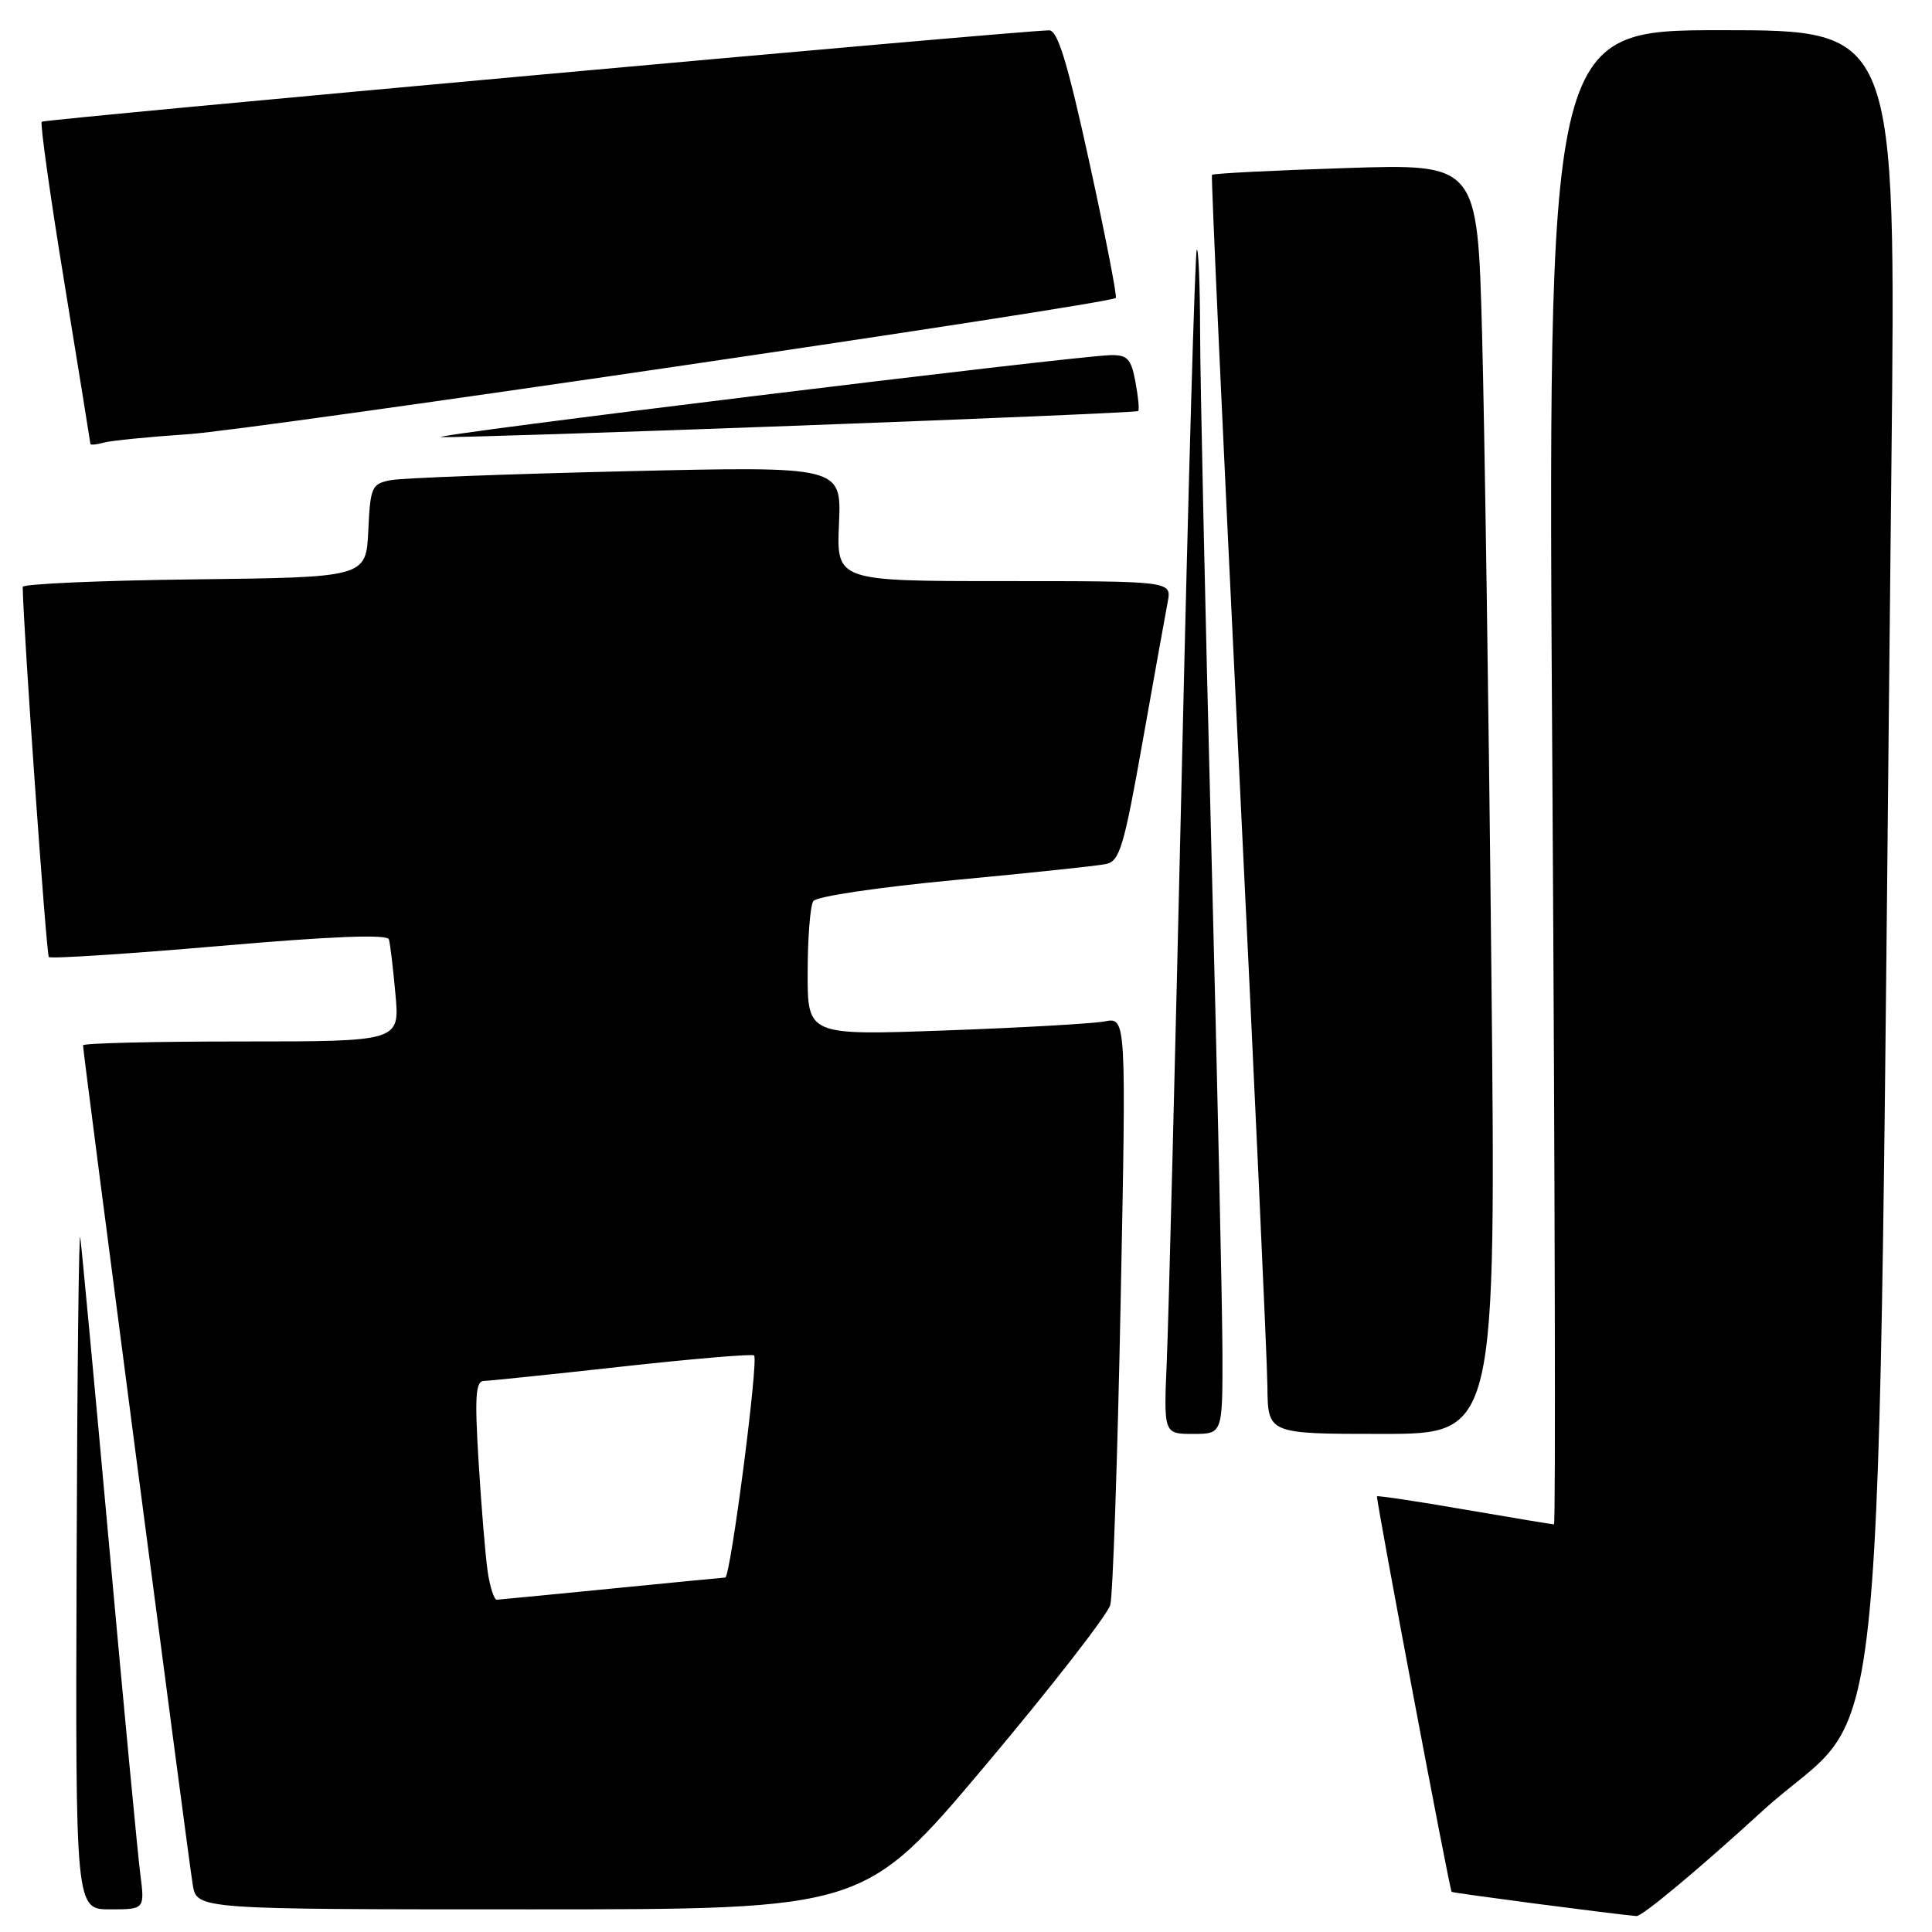 <?xml version="1.0" encoding="UTF-8" standalone="no"?>
<!DOCTYPE svg PUBLIC "-//W3C//DTD SVG 1.1//EN" "http://www.w3.org/Graphics/SVG/1.1/DTD/svg11.dtd" >
<svg xmlns="http://www.w3.org/2000/svg" xmlns:xlink="http://www.w3.org/1999/xlink" version="1.1" viewBox="0 0 256 256">
 <g >
 <path fill="currentColor"
d=" M 233.47 240.02 C 250.58 224.39 248.64 244.48 250.62 61.75 C 251.24 4.00 251.24 4.00 228.15 4.00 C 205.06 4.00 205.06 4.00 205.70 103.00 C 206.04 157.45 206.14 202.00 205.91 201.99 C 205.69 201.99 200.35 201.10 194.06 200.02 C 187.77 198.93 182.55 198.15 182.46 198.27 C 182.28 198.53 192.07 250.40 192.35 250.68 C 192.51 250.84 213.74 253.62 216.84 253.89 C 217.58 253.95 225.07 247.71 233.47 240.02 Z  M 18.58 248.25 C 18.25 245.64 16.40 226.18 14.48 205.00 C 12.56 183.82 10.83 165.38 10.64 164.00 C 10.45 162.62 10.23 182.09 10.15 207.25 C 10.00 253.00 10.00 253.00 14.59 253.00 C 19.19 253.00 19.19 253.00 18.58 248.25 Z  M 130.50 234.01 C 139.29 223.56 146.77 213.95 147.12 212.65 C 147.46 211.36 148.08 193.31 148.49 172.54 C 149.24 134.79 149.24 134.79 146.37 135.34 C 144.79 135.64 135.29 136.18 125.25 136.54 C 107.00 137.20 107.00 137.20 107.02 128.85 C 107.02 124.26 107.36 120.00 107.77 119.40 C 108.18 118.78 116.41 117.56 126.50 116.61 C 136.40 115.68 145.42 114.73 146.55 114.49 C 148.36 114.11 148.93 112.22 151.40 98.28 C 152.94 89.60 154.44 81.26 154.73 79.75 C 155.25 77.00 155.25 77.00 133.05 77.00 C 110.84 77.00 110.84 77.00 111.17 69.39 C 111.50 61.78 111.50 61.78 83.00 62.44 C 67.32 62.81 53.28 63.34 51.80 63.62 C 49.25 64.11 49.07 64.49 48.80 70.32 C 48.50 76.50 48.50 76.50 25.75 76.77 C 13.24 76.92 3.00 77.37 3.01 77.77 C 3.08 83.22 6.14 126.47 6.47 126.81 C 6.72 127.06 16.90 126.40 29.08 125.35 C 43.93 124.06 51.33 123.77 51.53 124.47 C 51.70 125.03 52.09 128.31 52.40 131.75 C 52.97 138.00 52.97 138.00 31.98 138.00 C 20.44 138.00 11.00 138.23 11.00 138.51 C 11.00 139.44 24.99 246.47 25.54 249.75 C 26.09 253.00 26.09 253.00 70.30 253.00 C 114.50 253.00 114.50 253.00 130.50 234.01 Z  M 161.98 179.25 C 161.97 173.34 161.30 143.07 160.50 112.00 C 159.70 80.92 159.03 50.36 159.02 44.08 C 159.01 37.80 158.81 32.86 158.58 33.09 C 158.35 33.32 157.46 64.33 156.60 102.00 C 155.73 139.68 154.84 174.89 154.61 180.25 C 154.19 190.00 154.19 190.00 158.09 190.00 C 162.00 190.00 162.00 190.00 161.98 179.25 Z  M 197.61 128.25 C 197.27 94.29 196.71 56.42 196.38 44.10 C 195.77 21.70 195.77 21.70 178.30 22.27 C 168.69 22.58 160.73 22.98 160.59 23.17 C 160.46 23.35 162.05 58.15 164.12 100.50 C 166.19 142.85 167.91 180.31 167.94 183.75 C 168.00 190.00 168.00 190.00 183.12 190.00 C 198.24 190.00 198.24 190.00 197.61 128.25 Z  M 25.00 57.53 C 33.68 56.95 147.03 40.30 147.85 39.48 C 148.04 39.29 146.47 31.23 144.36 21.57 C 141.44 8.23 140.15 4.01 139.01 4.02 C 134.69 4.09 5.89 15.78 5.53 16.13 C 5.30 16.36 6.65 25.99 8.54 37.53 C 10.42 49.06 11.97 58.64 11.98 58.82 C 11.99 58.99 12.79 58.92 13.75 58.65 C 14.71 58.38 19.77 57.88 25.00 57.53 Z  M 106.00 56.39 C 130.48 55.48 150.64 54.62 150.81 54.47 C 150.99 54.32 150.82 52.58 150.45 50.60 C 149.88 47.52 149.39 47.01 147.14 47.06 C 142.16 47.18 55.50 57.80 58.50 57.92 C 60.15 57.99 81.52 57.30 106.00 56.39 Z  M 64.62 208.25 C 64.32 206.19 63.78 199.66 63.42 193.75 C 62.88 185.00 63.02 183.00 64.13 182.98 C 64.88 182.96 73.15 182.11 82.50 181.07 C 91.85 180.04 99.69 179.38 99.92 179.60 C 100.54 180.20 96.80 208.99 96.10 209.03 C 95.77 209.05 88.97 209.71 81.00 210.50 C 73.03 211.29 66.20 211.95 65.84 211.97 C 65.47 211.99 64.93 210.31 64.62 208.25 Z "/>
</g>
</svg>